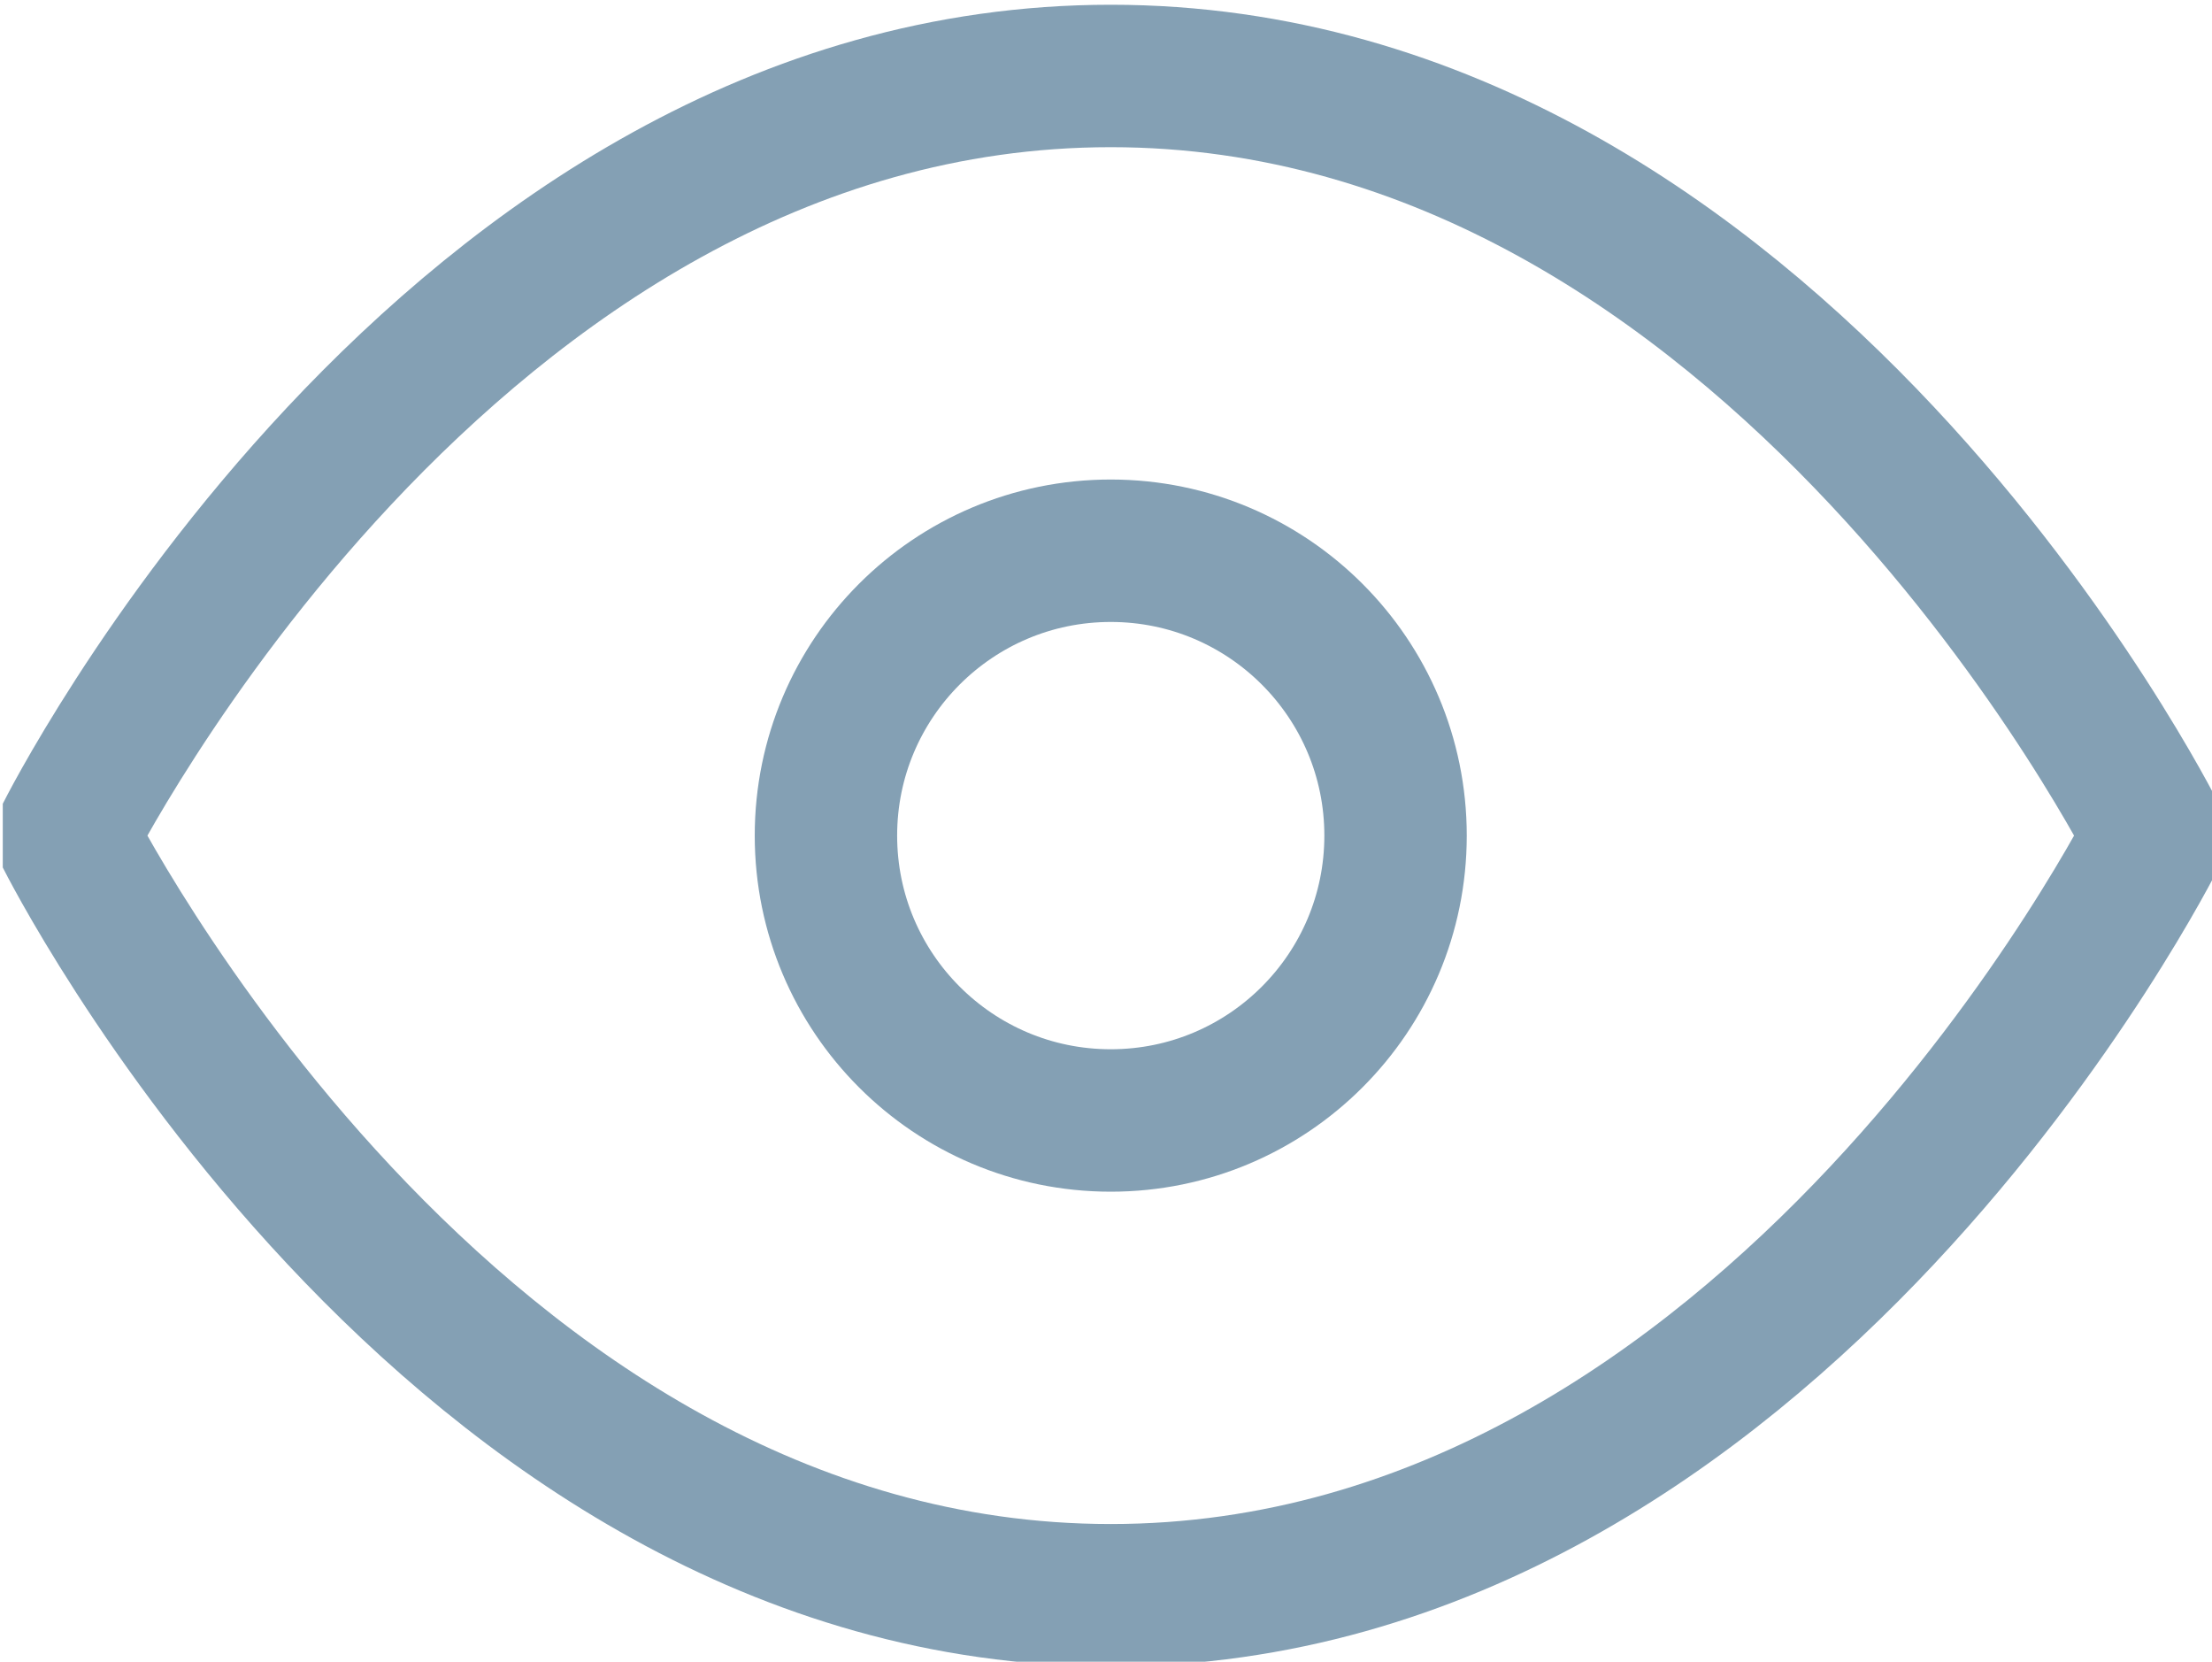 <?xml version="1.0" encoding="utf-8"?>
<!-- Generator: Adobe Illustrator 22.1.0, SVG Export Plug-In . SVG Version: 6.00 Build 0)  -->
<svg version="1.1" id="Capa_1" xmlns="http://www.w3.org/2000/svg" xmlns:xlink="http://www.w3.org/1999/xlink" x="0px" y="0px"
	 viewBox="0 0 23.3 17.5" style="enable-background:new 0 0 23.3 17.5;" xml:space="preserve">
<style type="text/css">
	.st0{fill:none;stroke:#84a0b4;stroke-width:1.5;stroke-linecap:round;stroke-linejoin:bevel;}
</style>
<path class="st0" d="M0.7,8.8c0,0,4-8,11-8s11,8,11,8s-4,8-11,8S0.7,8.8,0.7,8.8z"/>
<circle class="st0" cx="11.7" cy="8.8" r="3"/>
</svg>
